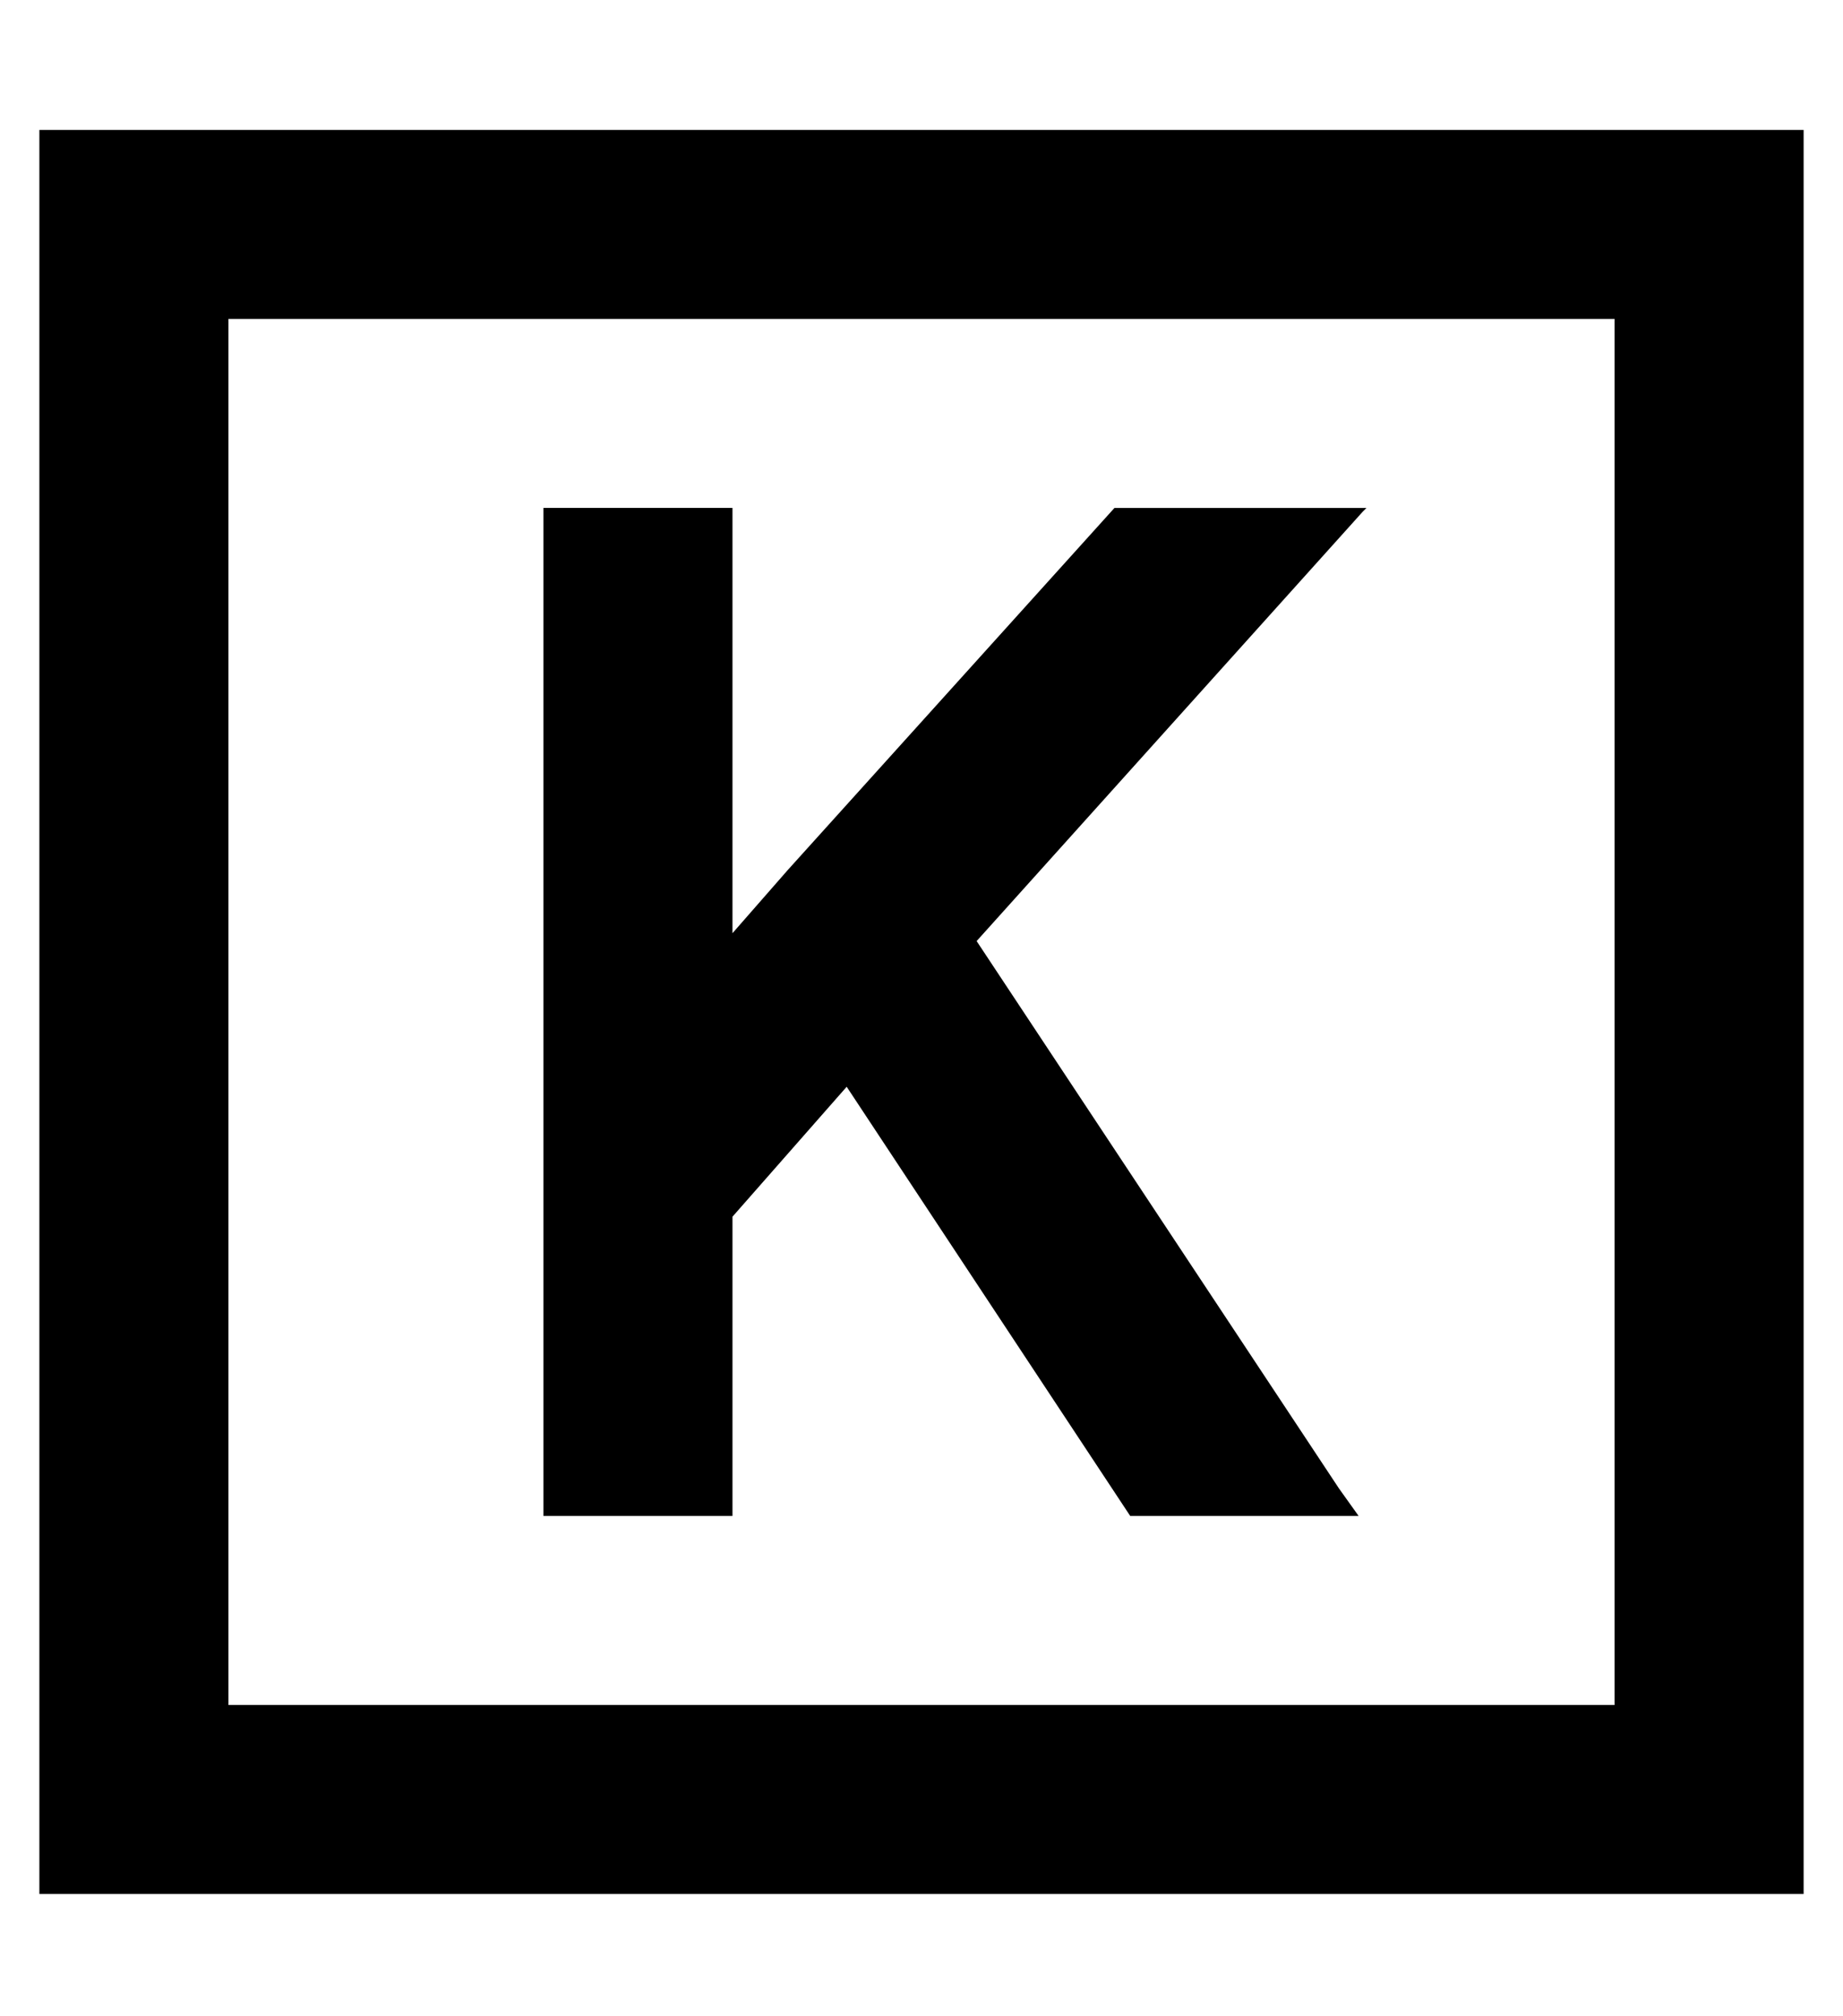 <?xml version="1.0" standalone="no"?>
<!DOCTYPE svg PUBLIC "-//W3C//DTD SVG 1.1//EN" "http://www.w3.org/Graphics/SVG/1.1/DTD/svg11.dtd" >
<svg xmlns="http://www.w3.org/2000/svg" xmlns:xlink="http://www.w3.org/1999/xlink" version="1.1" viewBox="-10 -40 468 512">
   <path fill="currentColor"
d="M48 41v352v-352v352h352v0v-352v0h-352v0zM0 -7h48h-48h448v48v0v352v0v48v0h-48h-400v-48v0v-352v0v-48v0zM337 89l-1 1l1 -1l-1 1l-98 109v0l92 139v0l5 7v0h-58v0l-72 -109v0l-29 33v0v52v0v24v0h-48v0v-24v0v-61v0v-147v0v-24v0h48v0v24v0v84v0l14 -16v0l83 -92v0h64
v0z" />
</svg>
